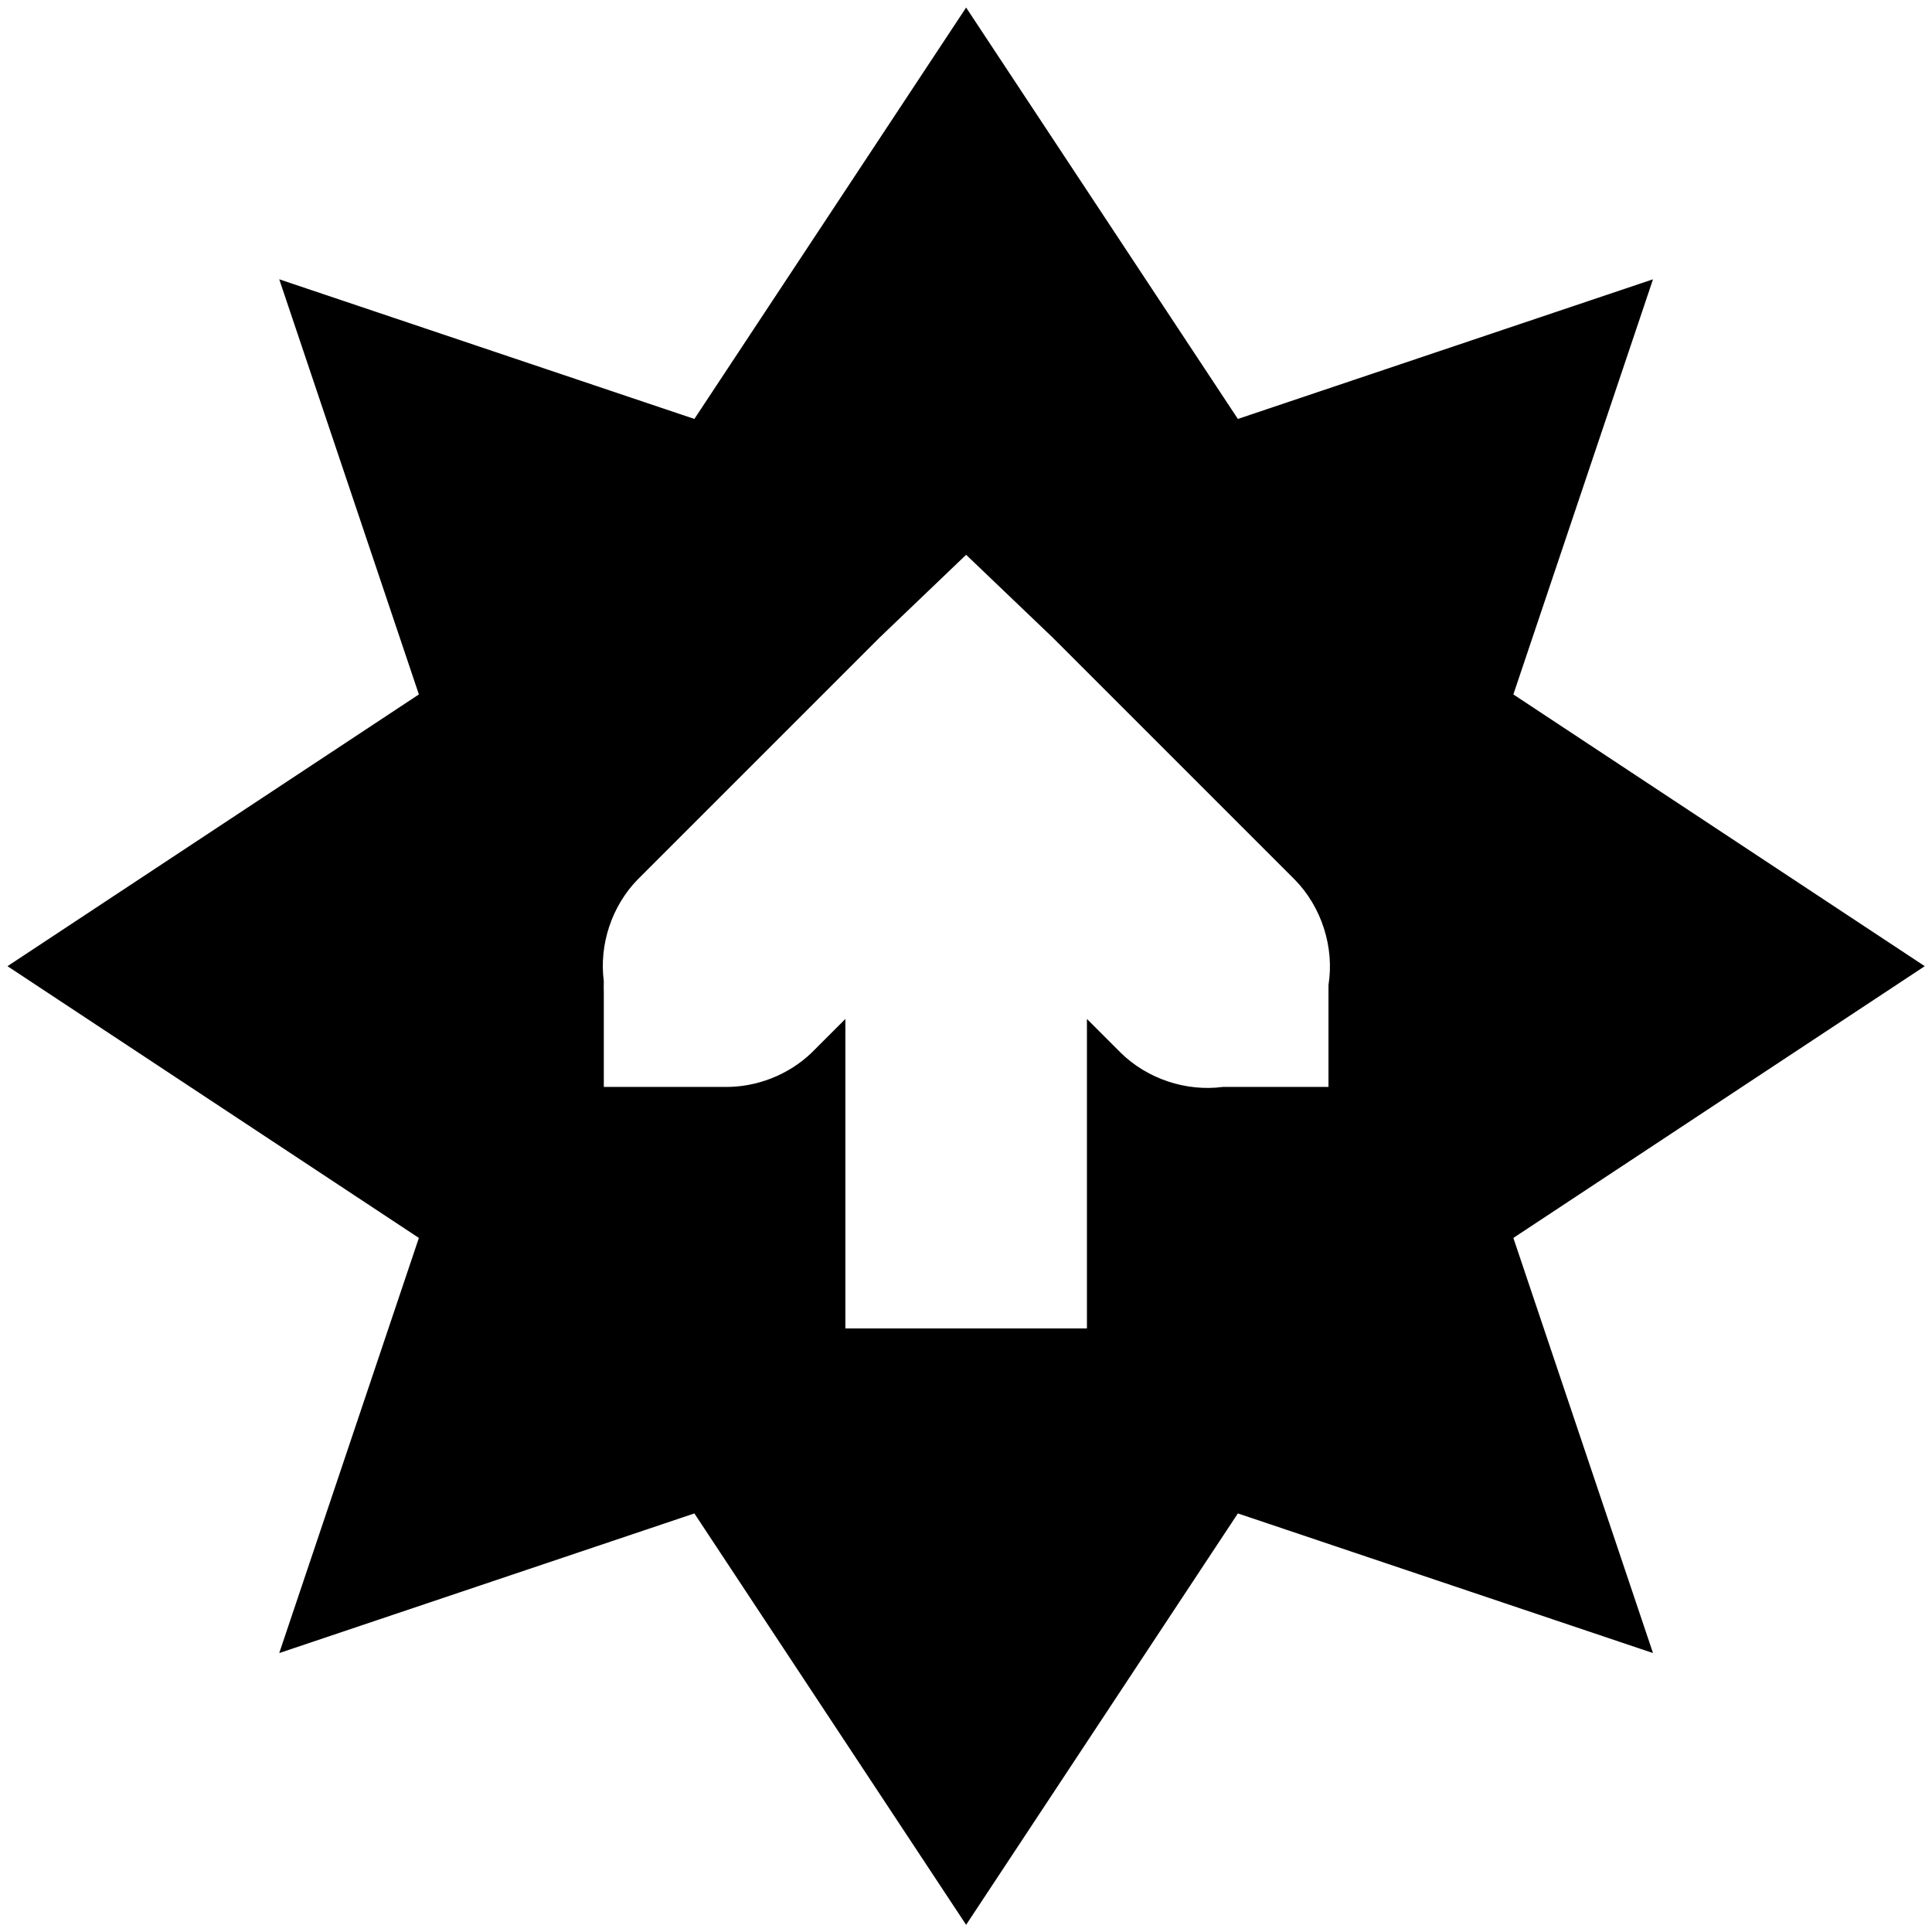 <!-- Generated by IcoMoon.io -->
<svg version="1.1" xmlns="http://www.w3.org/2000/svg" width="32" height="32" viewBox="0 0 32 32">
<title>software-update-available</title>
<path d="M16.002 0.125l-4.501 6.814-6.876-2.313 2.313 6.876-6.814 4.501 6.814 4.501-2.313 6.876 6.876-2.313 4.501 6.814 4.501-6.814 6.876 2.313-2.313-6.876 6.814-4.501-6.814-4.501 2.313-6.876-6.876 2.313zM16.002 9.189l1.438 1.375 4.001 4.001c0.447 0.452 0.663 1.122 0.563 1.75v1.688h-1.75c-0.608 0.080-1.249-0.133-1.688-0.563l-0.563-0.563v5.126h-4.001v-5.126l-0.563 0.563c-0.382 0.365-0.91 0.571-1.438 0.563h-2v-1.563c-0.002-0.062-0.002-0.125 0-0.187-0.080-0.608 0.133-1.249 0.563-1.688l4.001-4.001z"></path>
</svg>
